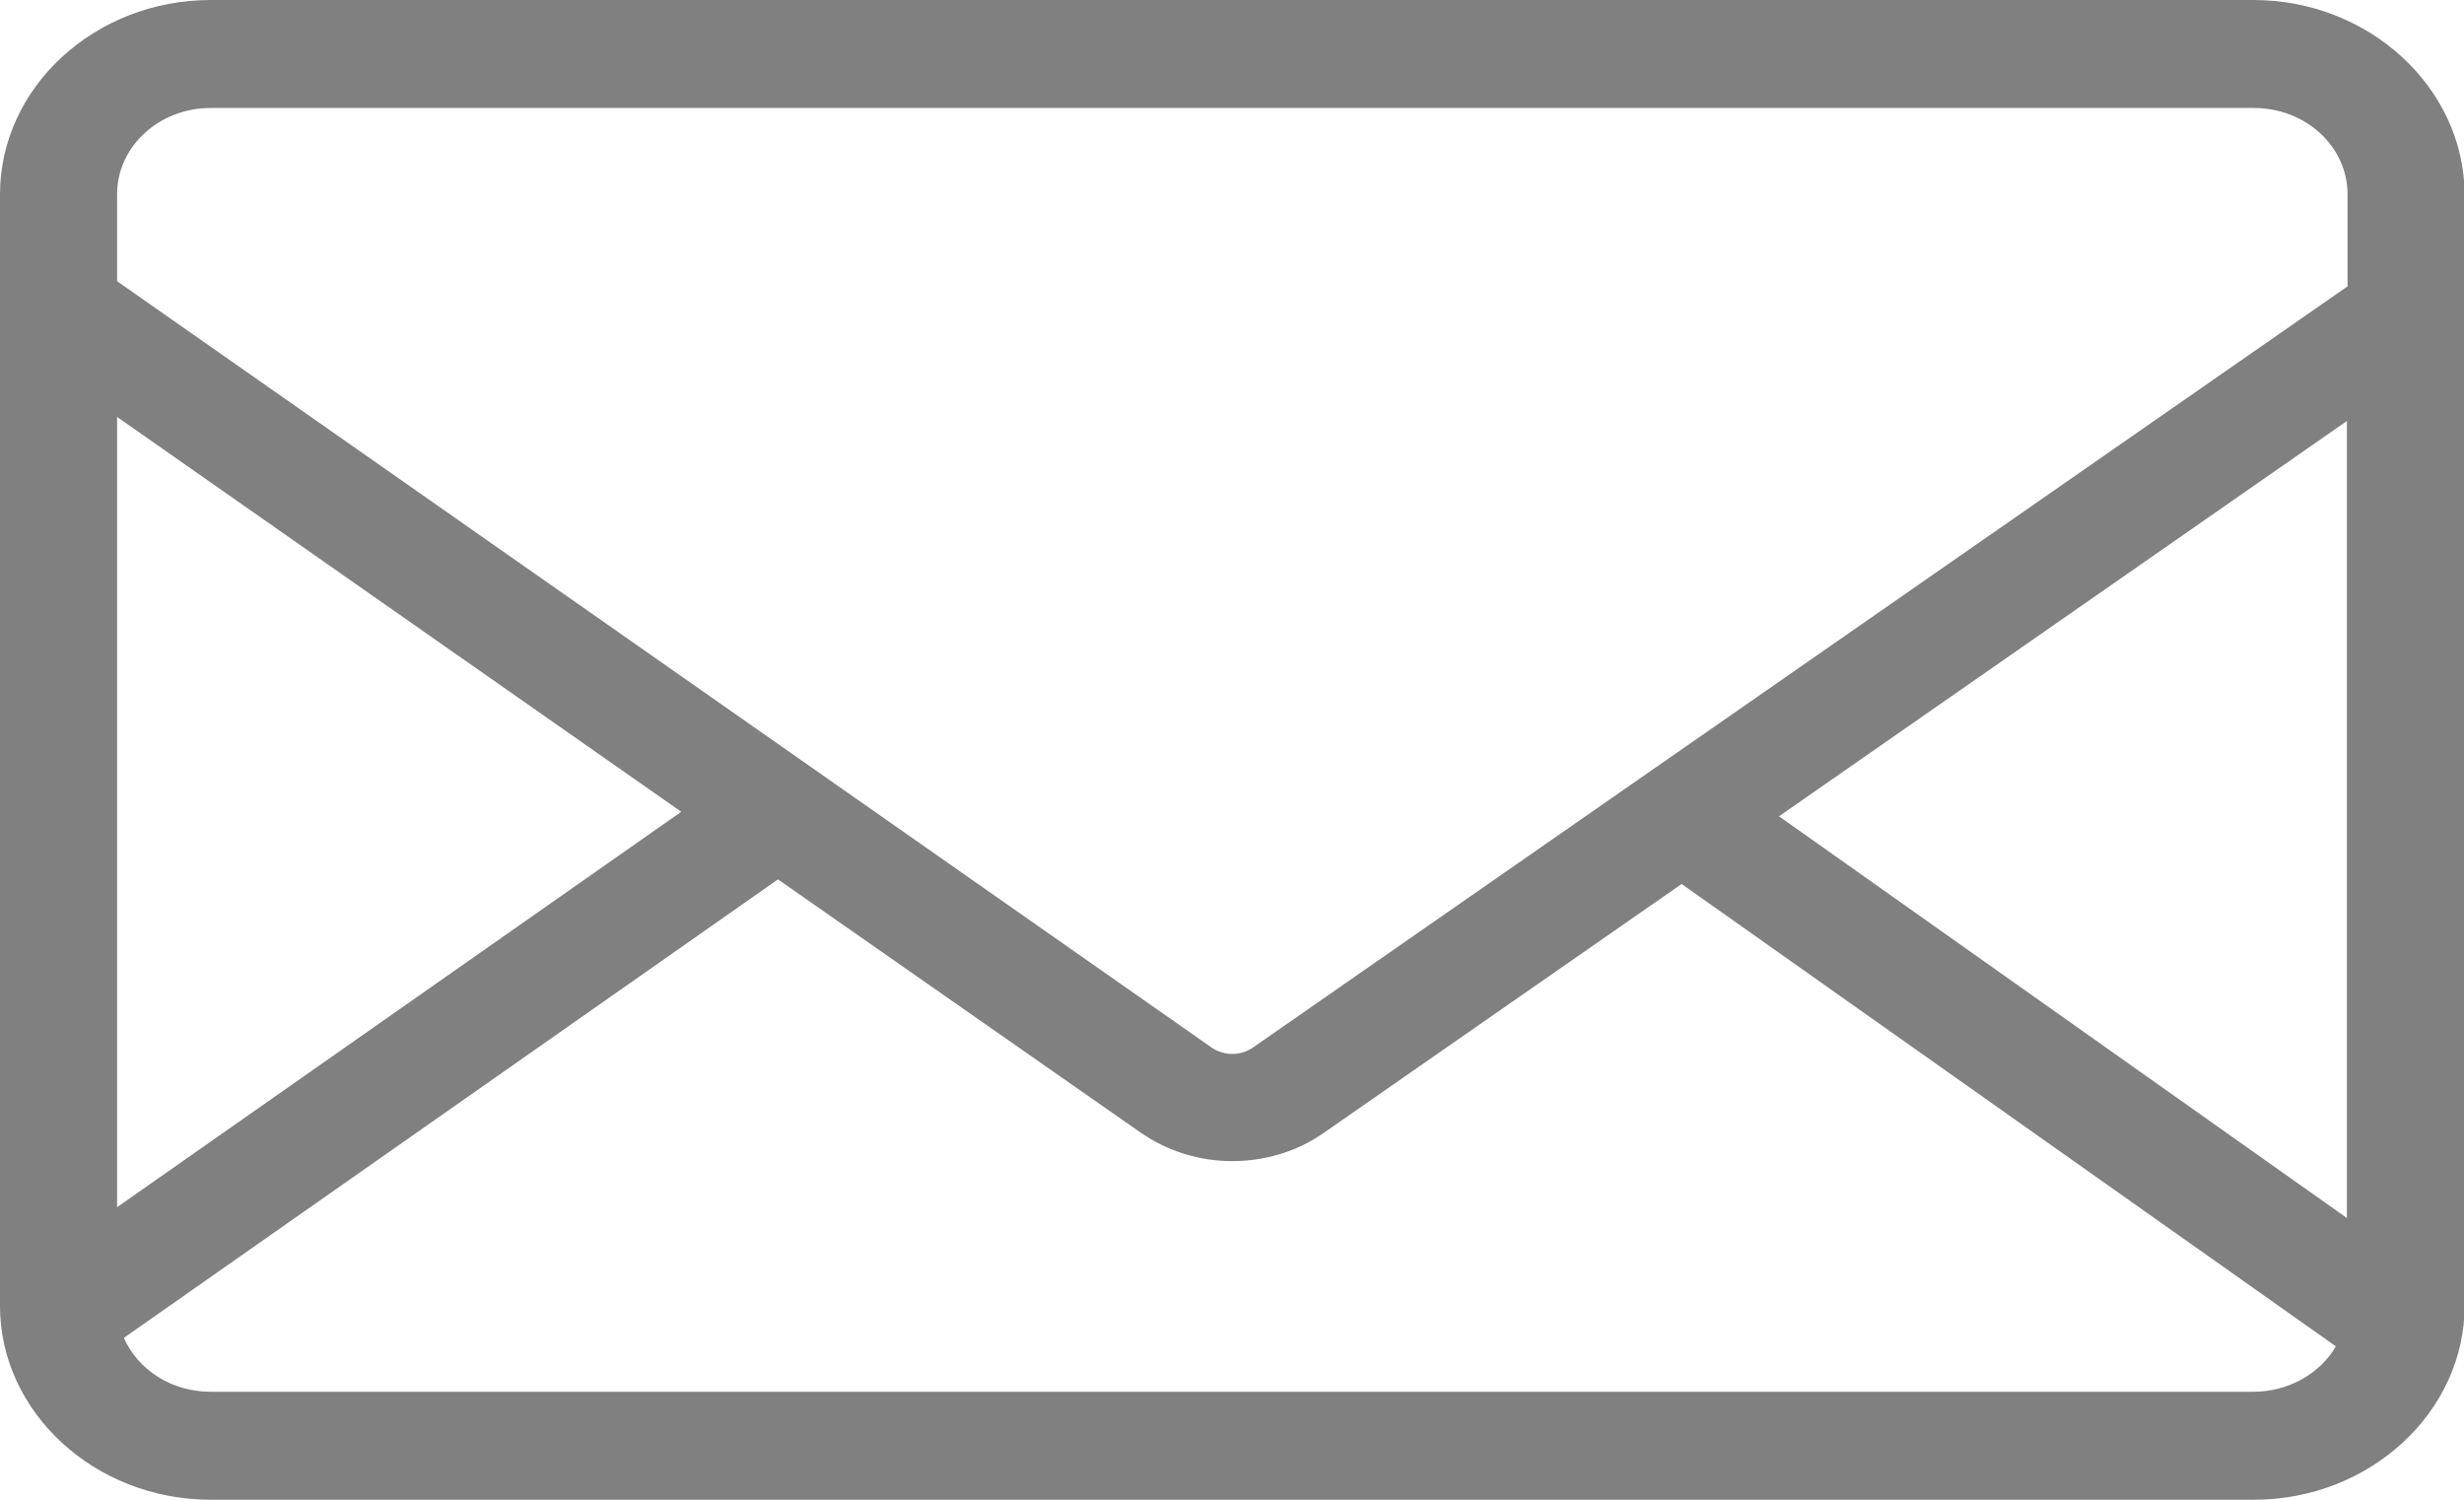<svg width="23" height="14" viewBox="0 0 23 14" fill="none" xmlns="http://www.w3.org/2000/svg">
<g clip-path="url(#clip0)">
<path d="M21.034 0H1.966C0.885 0 0 0.817 0 1.814V12.192C0 13.183 0.885 14 1.966 14H21.039C22.12 14 23.006 13.183 23.006 12.186V1.814C23 0.817 22.114 0 21.034 0ZM1.093 1.814C1.093 1.368 1.484 1.008 1.966 1.008H21.039C21.522 1.008 21.913 1.368 21.913 1.814V2.673L11.695 9.779C11.581 9.858 11.425 9.858 11.31 9.779L1.093 2.625V1.814ZM1.093 3.892L6.359 7.578L1.093 11.269V3.892ZM21.034 12.992H1.966C1.599 12.992 1.288 12.786 1.156 12.489L7.262 8.209L10.649 10.574C10.902 10.749 11.201 10.839 11.5 10.839C11.799 10.839 12.098 10.755 12.351 10.579L15.697 8.252L21.804 12.568C21.66 12.817 21.367 12.992 21.034 12.992ZM21.907 11.37L16.606 7.62L21.907 3.93V11.37Z" fill="#808080"/>
</g>
<defs>
<clipPath id="clip0">
<rect width="23" height="14" fill="white"/>
</clipPath>
</defs>
</svg>
